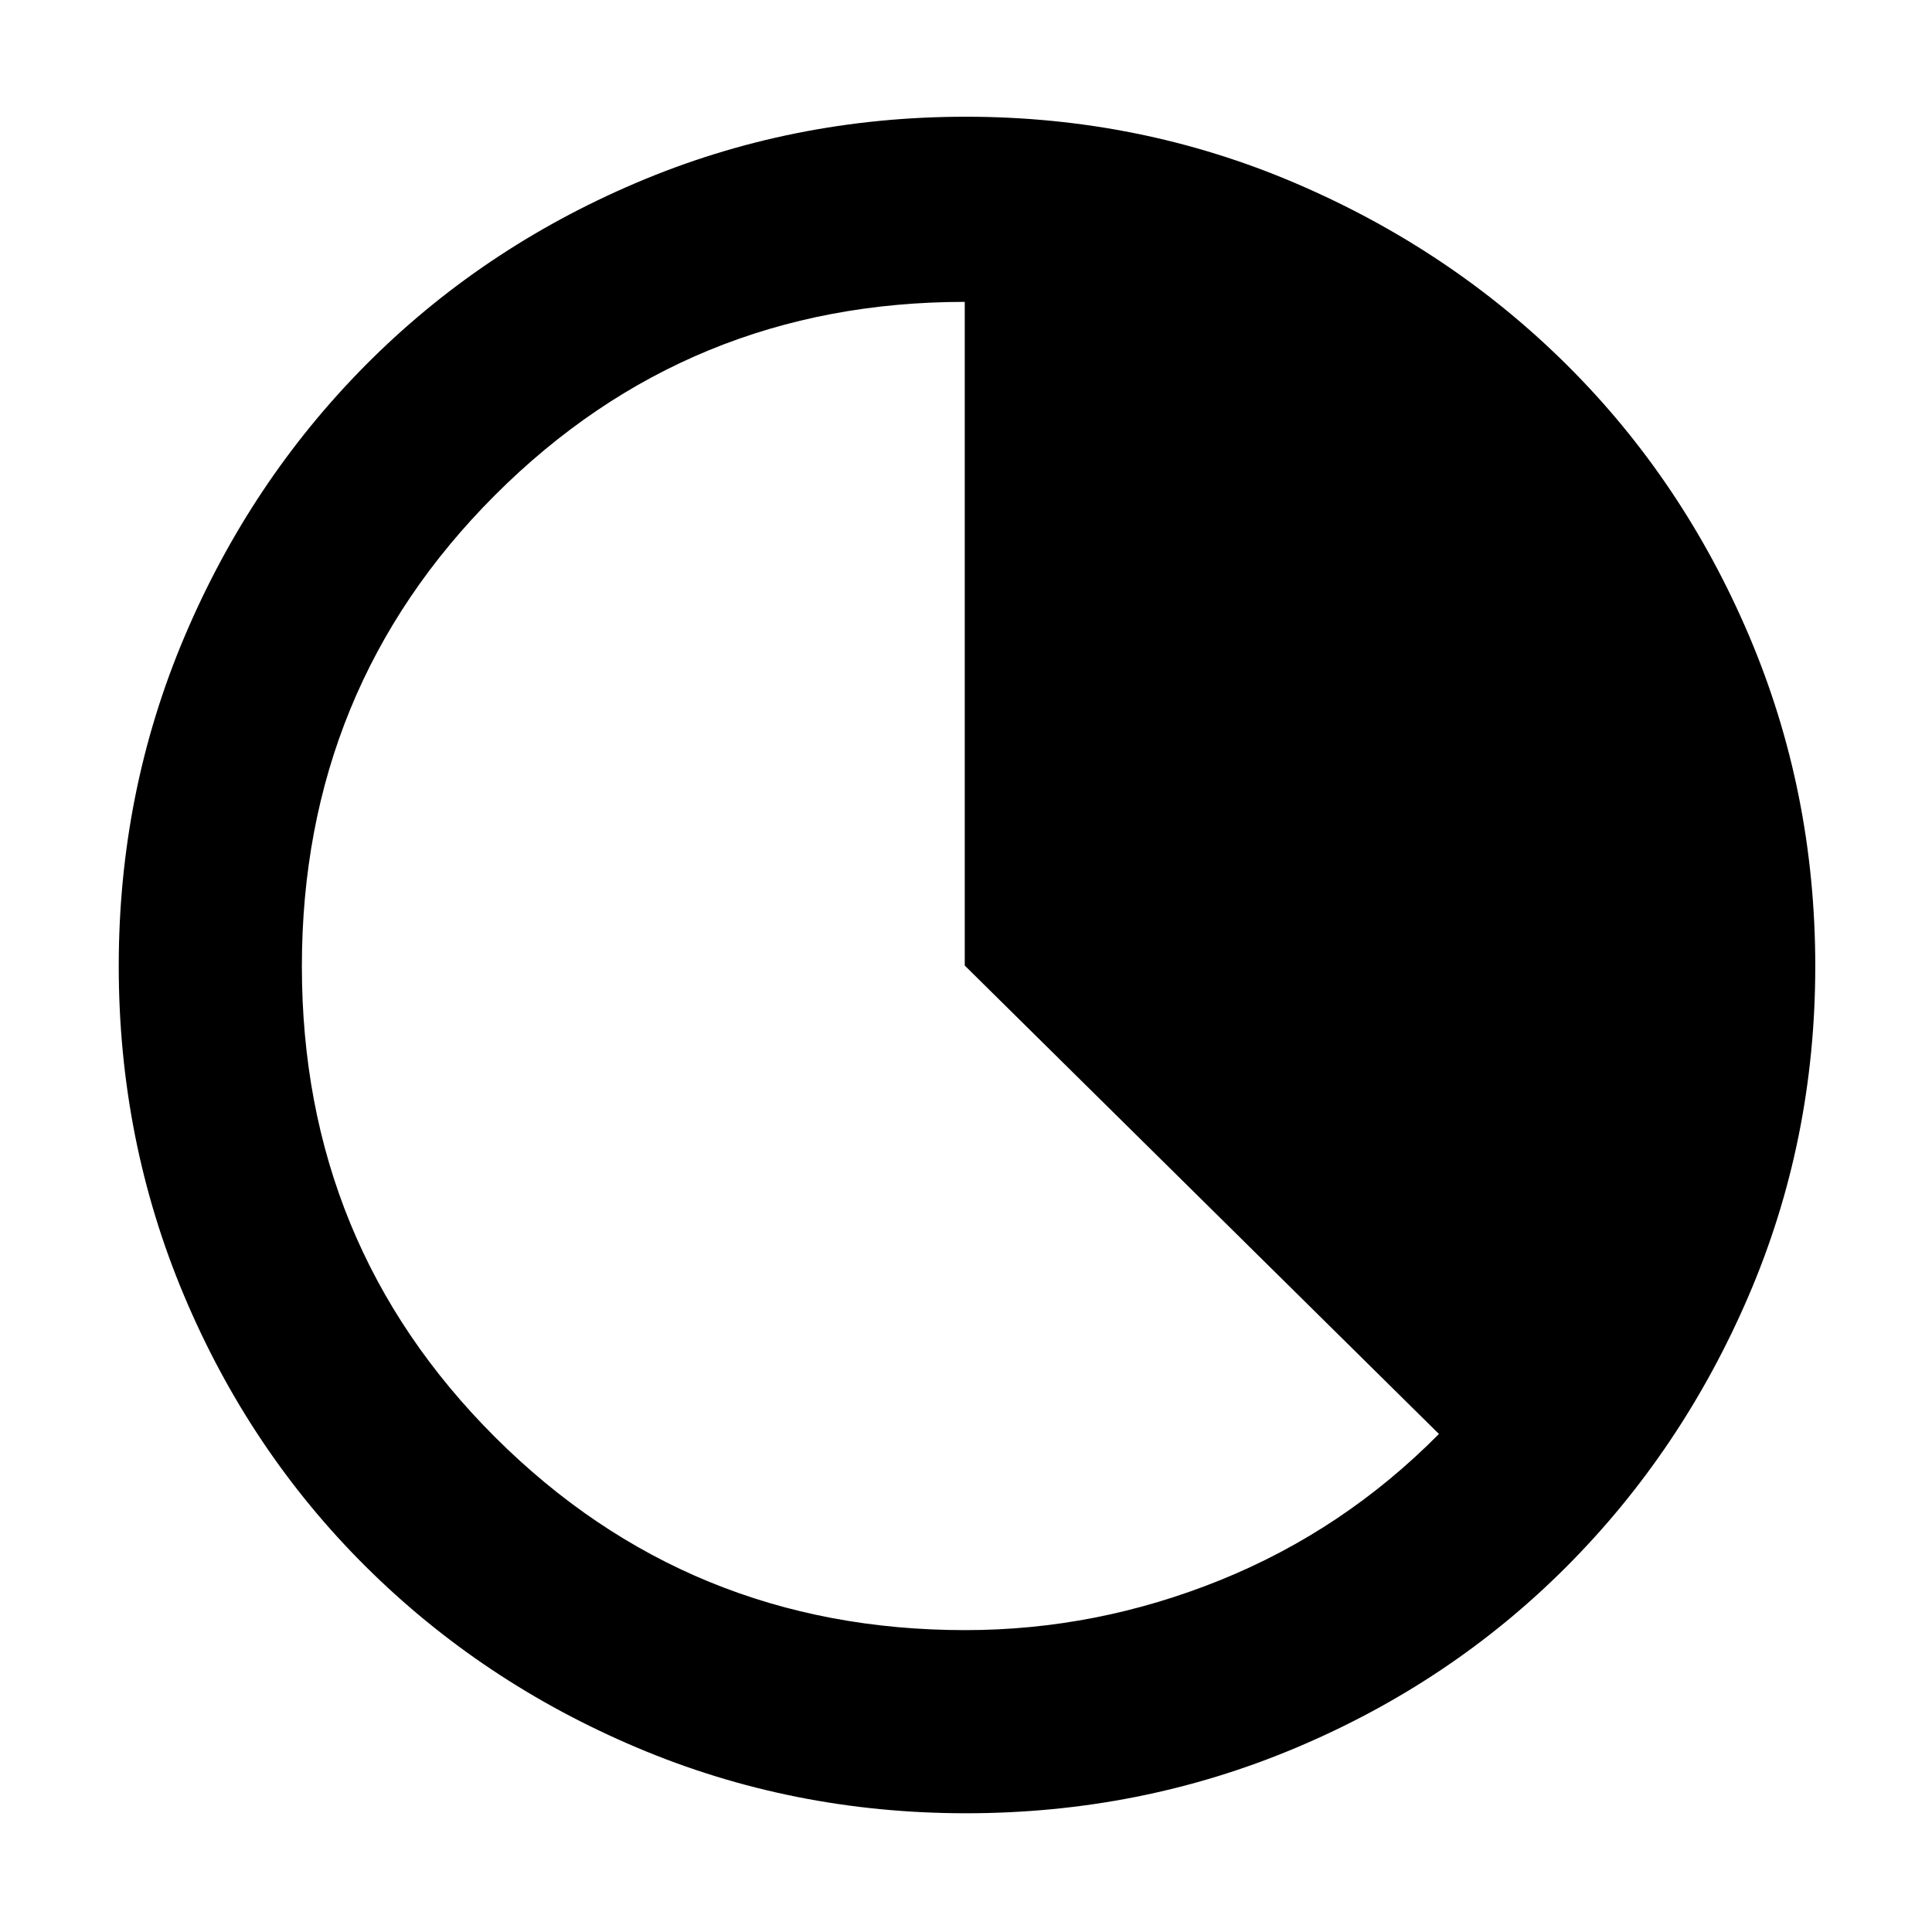 <svg xmlns="http://www.w3.org/2000/svg" height="48" viewBox="0 -960 960 960" width="48"><path d="M480.05-59q-86.54 0-163.64-32.66-77.11-32.65-134.81-90.06-57.71-57.41-90.16-134.55Q59-393.4 59-479.95q0-86.54 32.66-163.64 32.65-77.11 89.9-134.87 57.26-57.76 134.46-90.65Q393.23-902 479.86-902q86.63 0 163.85 33.03 77.22 33.02 134.91 90.35 57.68 57.33 90.53 134.64Q902-566.66 902-479.92q0 86.69-33.1 163.77-33.11 77.09-90.57 134.68-57.46 57.58-134.6 90.03Q566.6-59 480.05-59Zm-.4-91q65.2 0 126.62-24.82 61.42-24.83 108.73-72.65L479.38-480.22V-810Q342-810 246-714.01q-96 96-96 234.19t96.07 234.01Q342.14-150 479.65-150Z"/></svg>